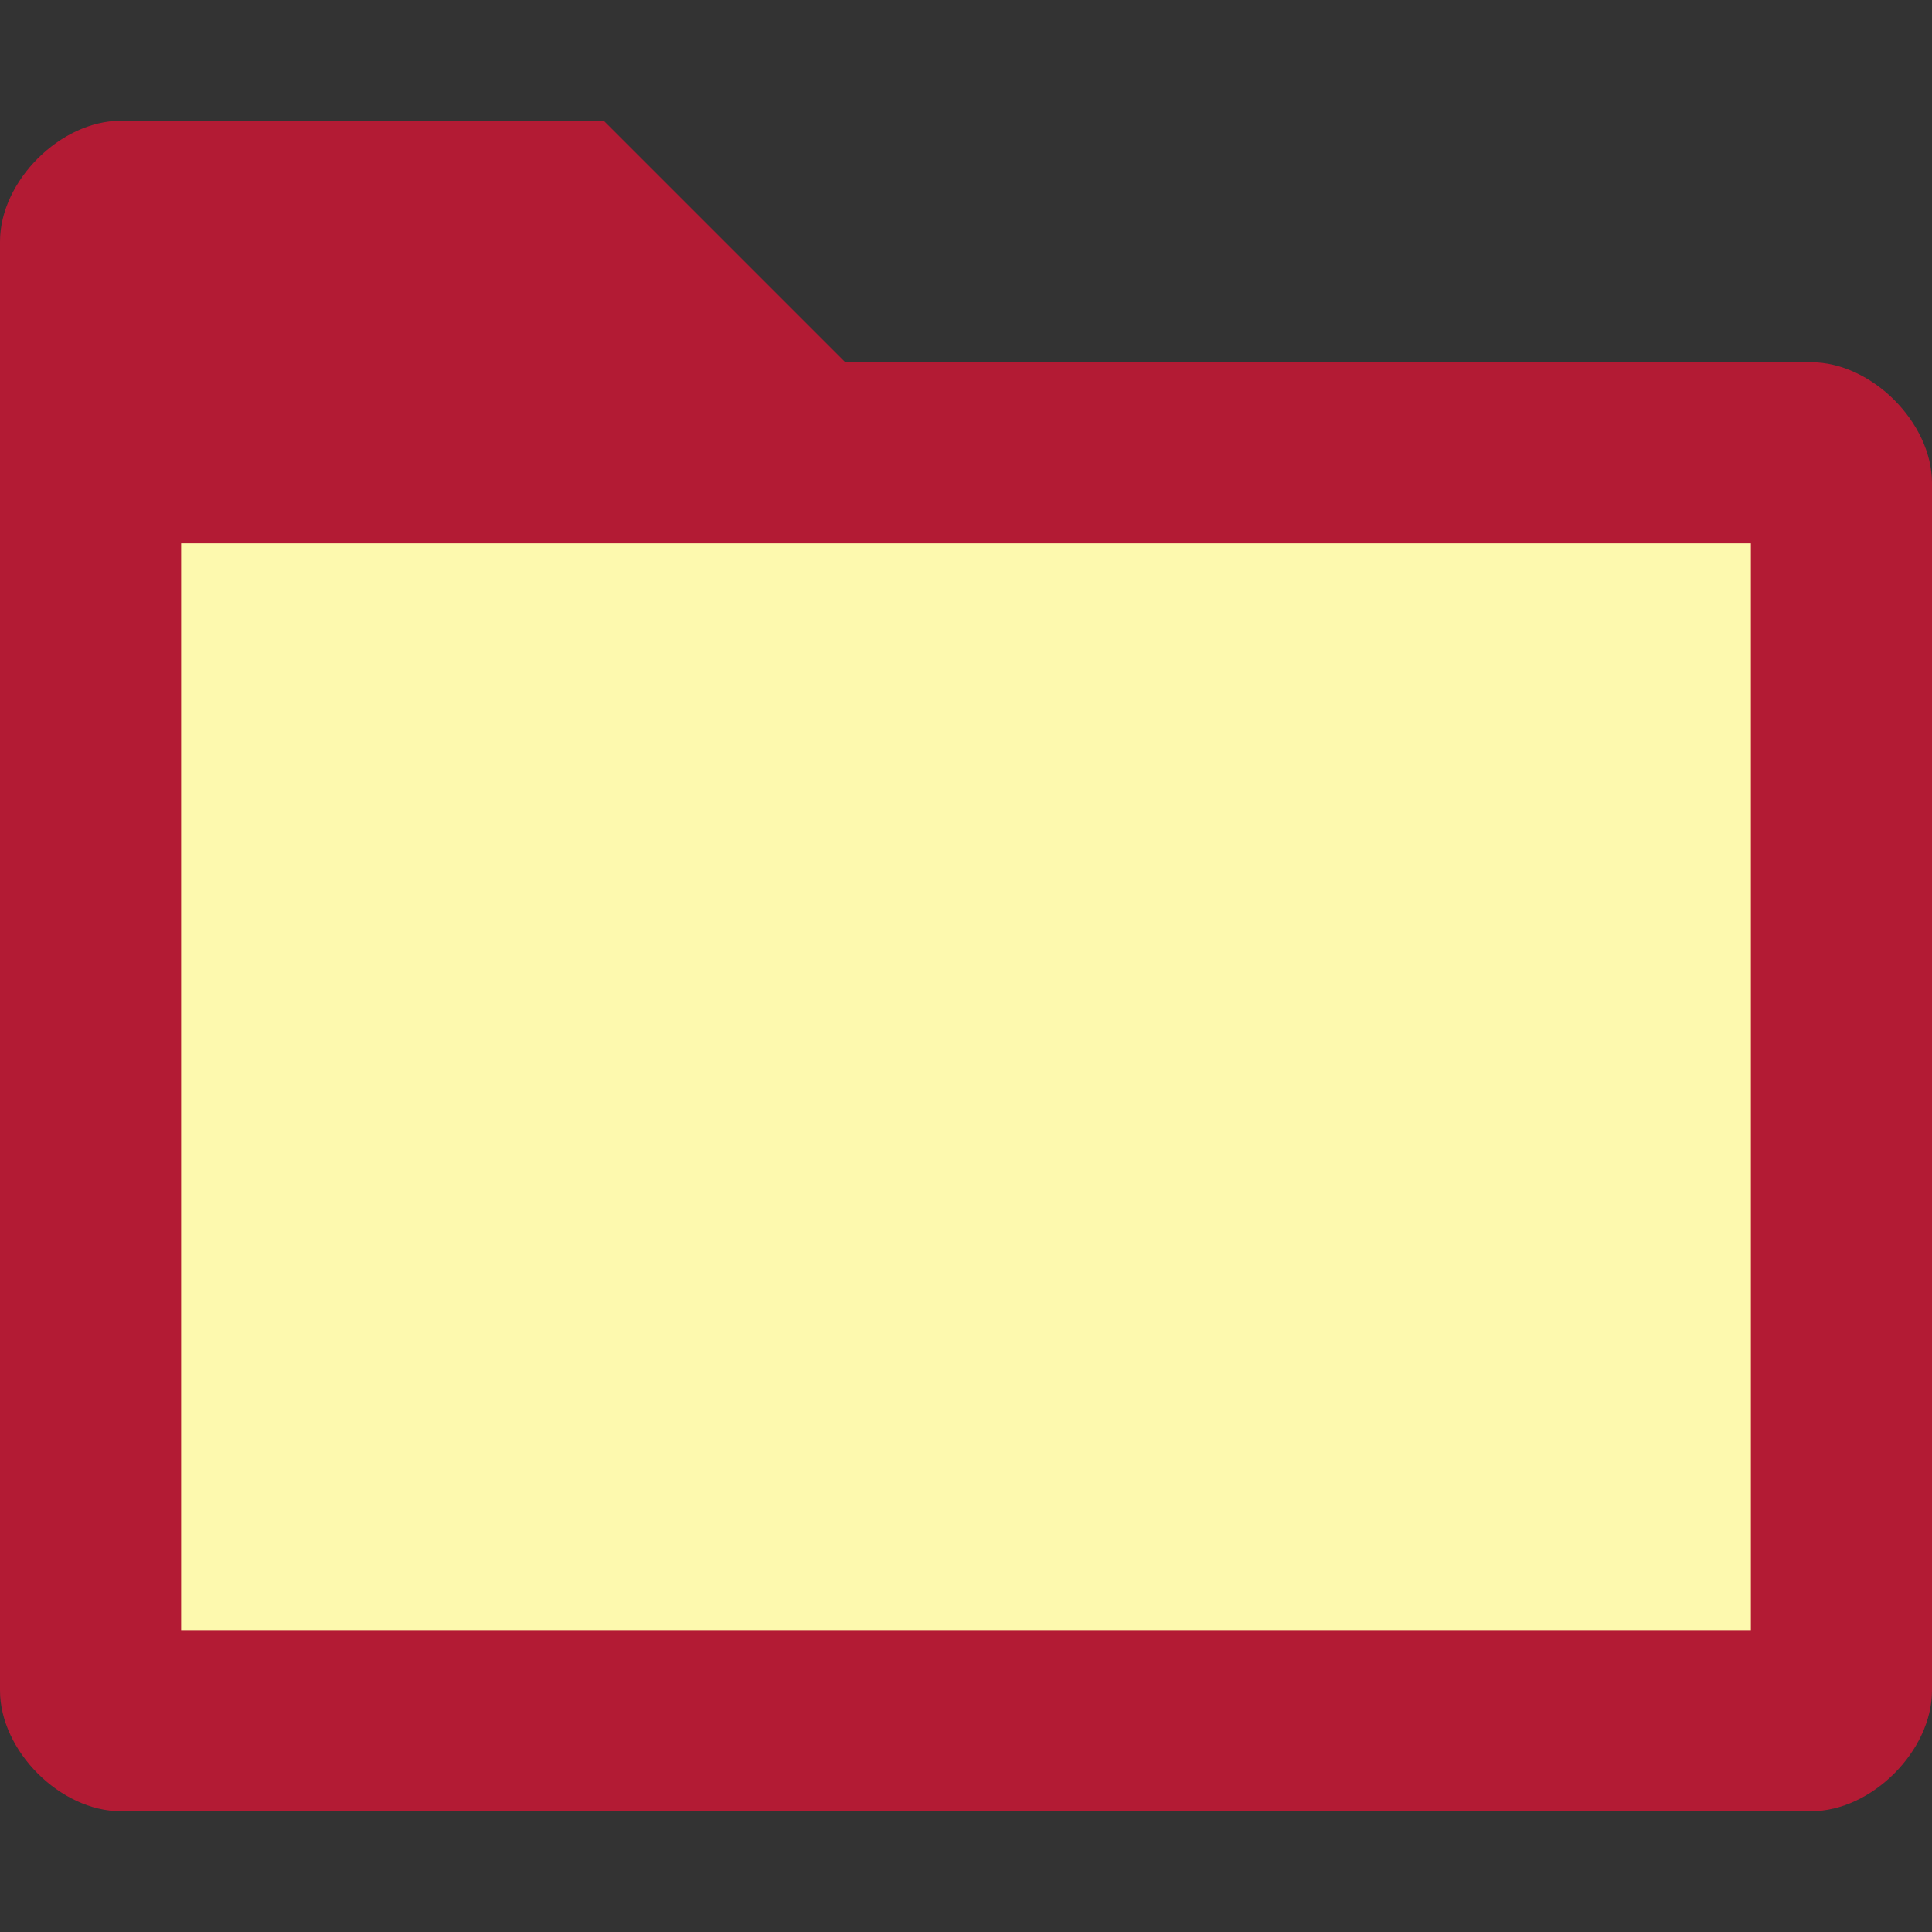 <!-- Generated by IcoMoon.io -->
<svg version="1.1" xmlns="http://www.w3.org/2000/svg" width="32" height="32" viewBox="0 0 32 32">
<rect x="0" y="0" width="32" height="32" fill="#333333" stroke="none"/>
<title>explorer1</title>
<path fill="#b31b34" d="M14 6h16c1 0 2 1 2 2v20c0 1-1 2-2 2h-28c-1 0-2-1-2-2v-24c0-1 1-2 2-2h8z"></path>
<path fill="#fdf9ae" d="M3 9h26v18h-26v-18z"></path>
</svg>
